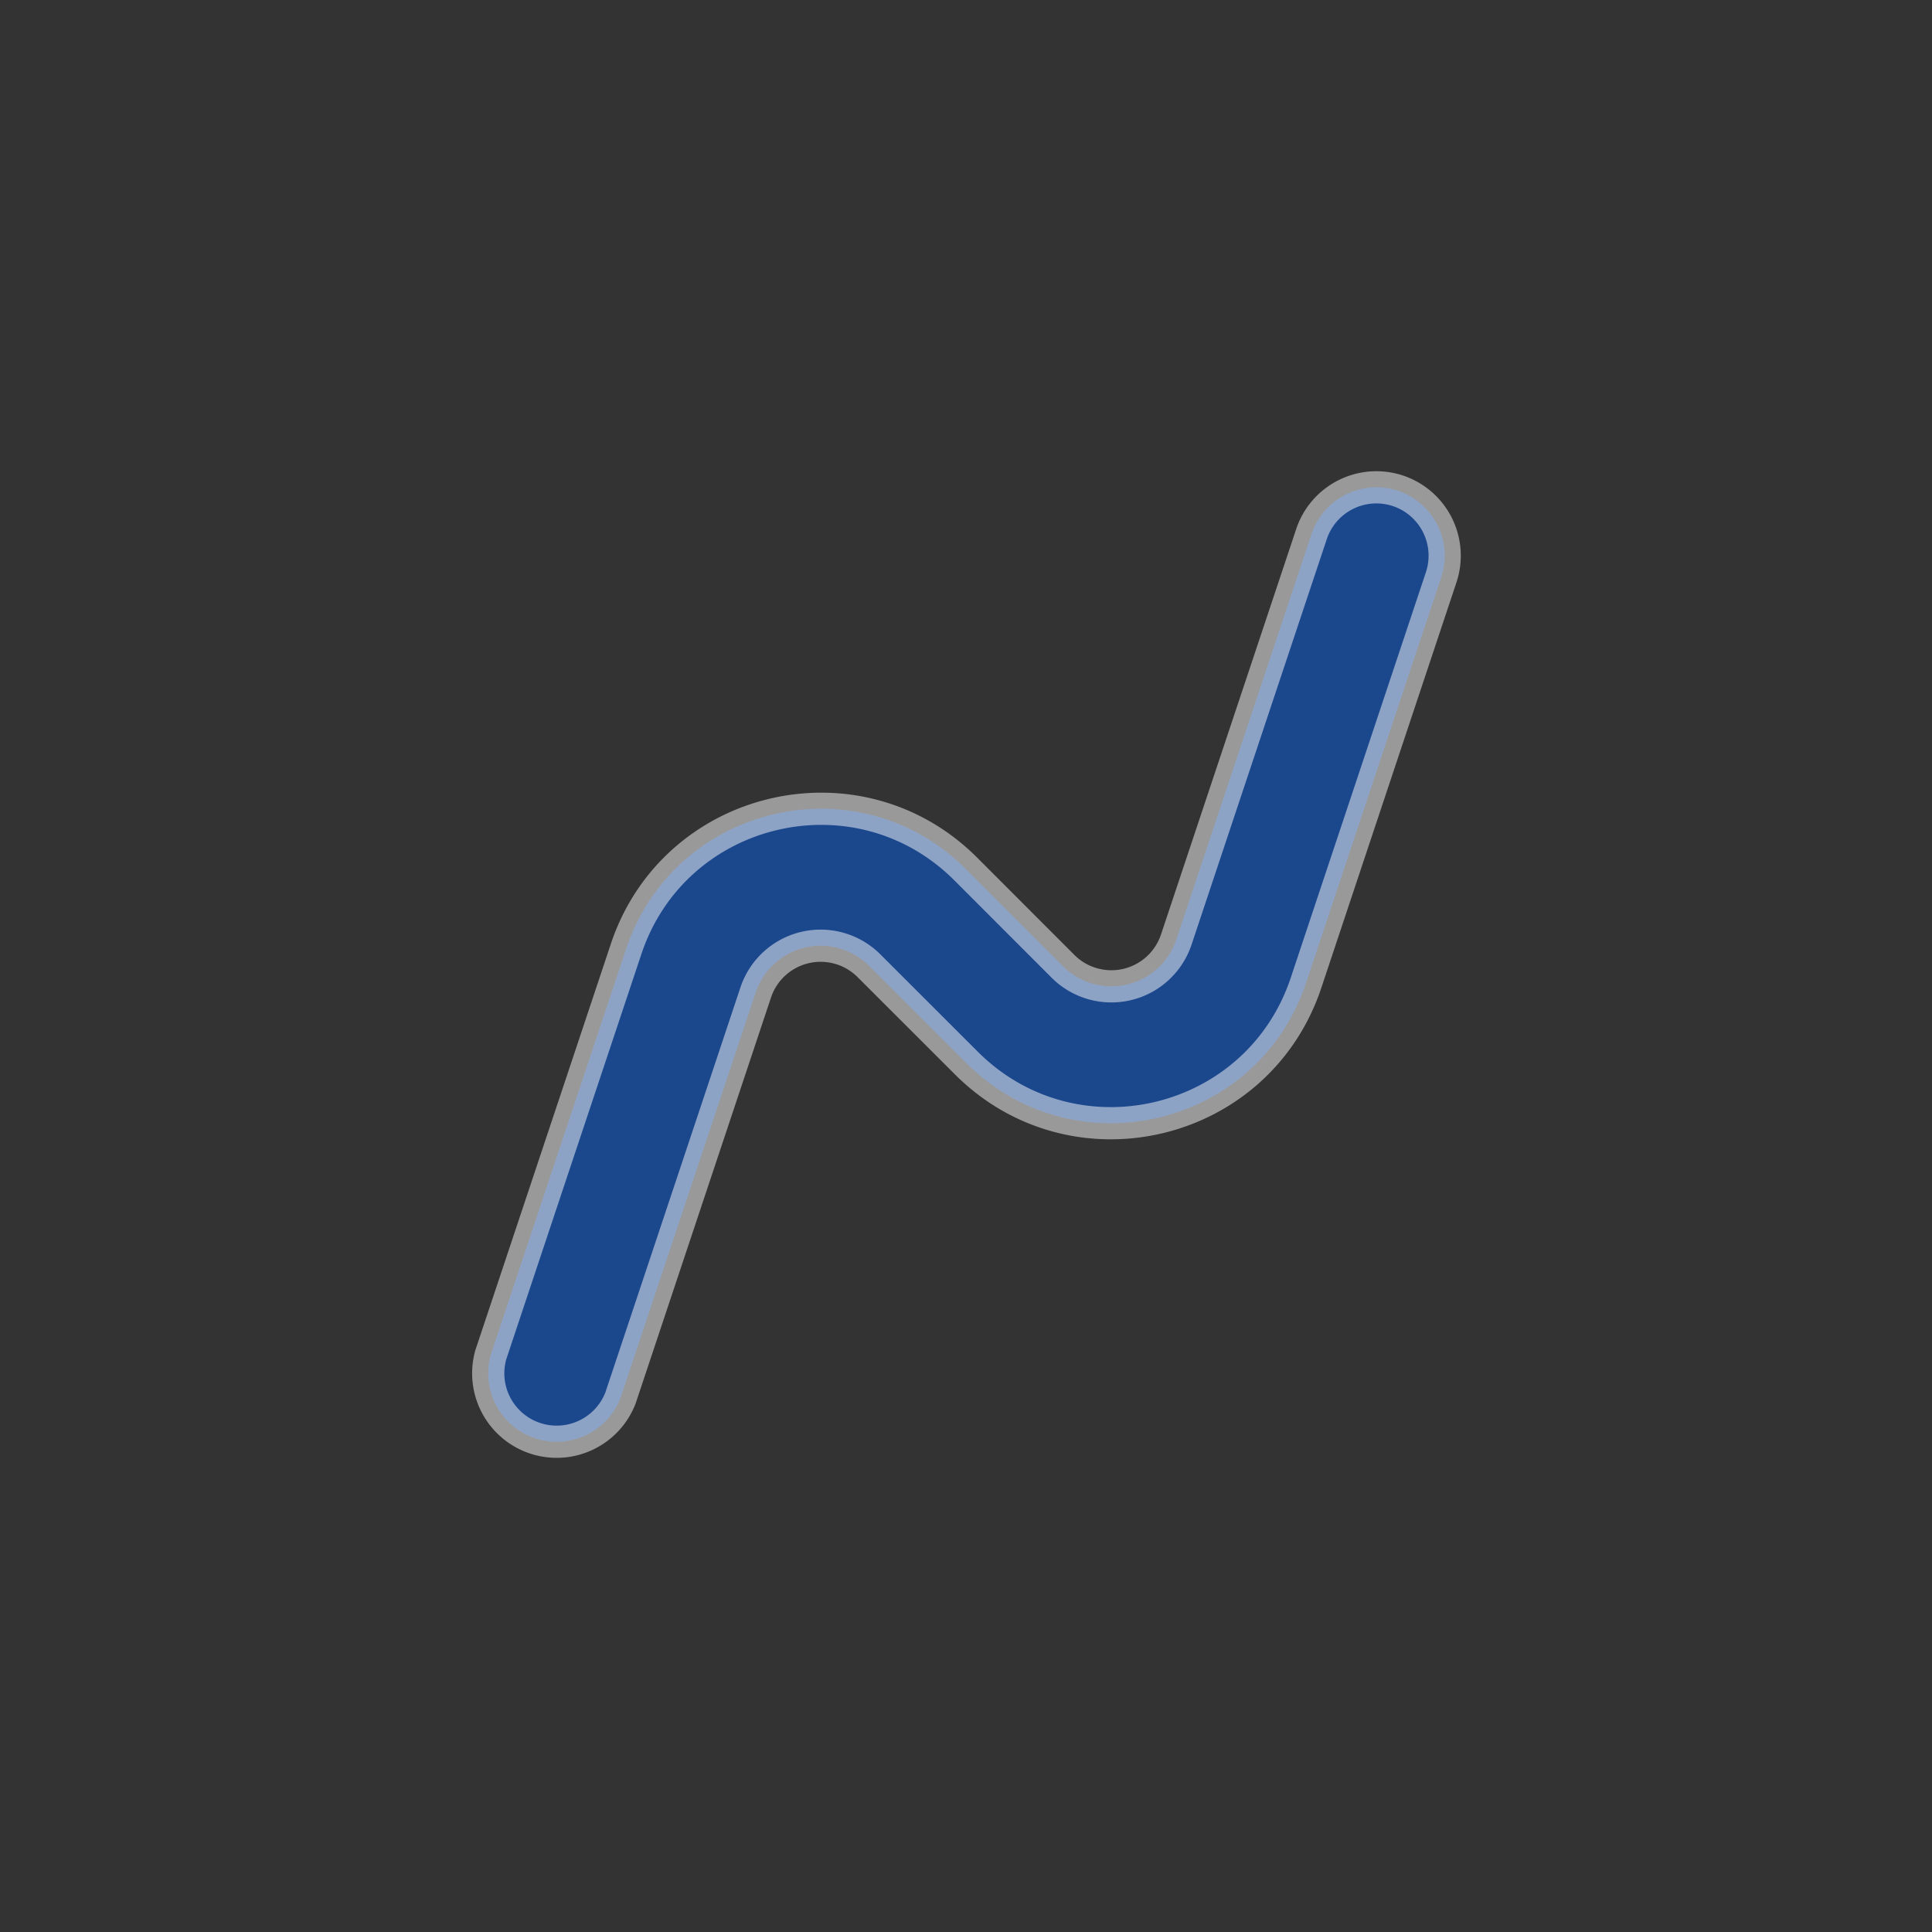 <svg width="24" height="24" fill="none" xmlns="http://www.w3.org/2000/svg"><rect width="100%" height="100%" fill="#333333" stroke="none"/><path opacity=".5" fill-rule="evenodd" clip-rule="evenodd" d="M17.366 6.097a.85.85 0 0 1 .537 1.074l-1.679 5.038c-.6 1.798-2.88 2.336-4.22.996l-1.21-1.209a.85.85 0 0 0-1.406.332l-1.68 5.038a.85.85 0 0 1-1.611-.537l1.68-5.038c.598-1.798 2.88-2.336 4.22-.996l1.208 1.209a.85.85 0 0 0 1.407-.332l1.68-5.038a.85.85 0 0 1 1.074-.537Z" fill="#045DE9" stroke="#fff" stroke-width=".4" stroke-linecap="round" stroke-linejoin="round"/></svg>